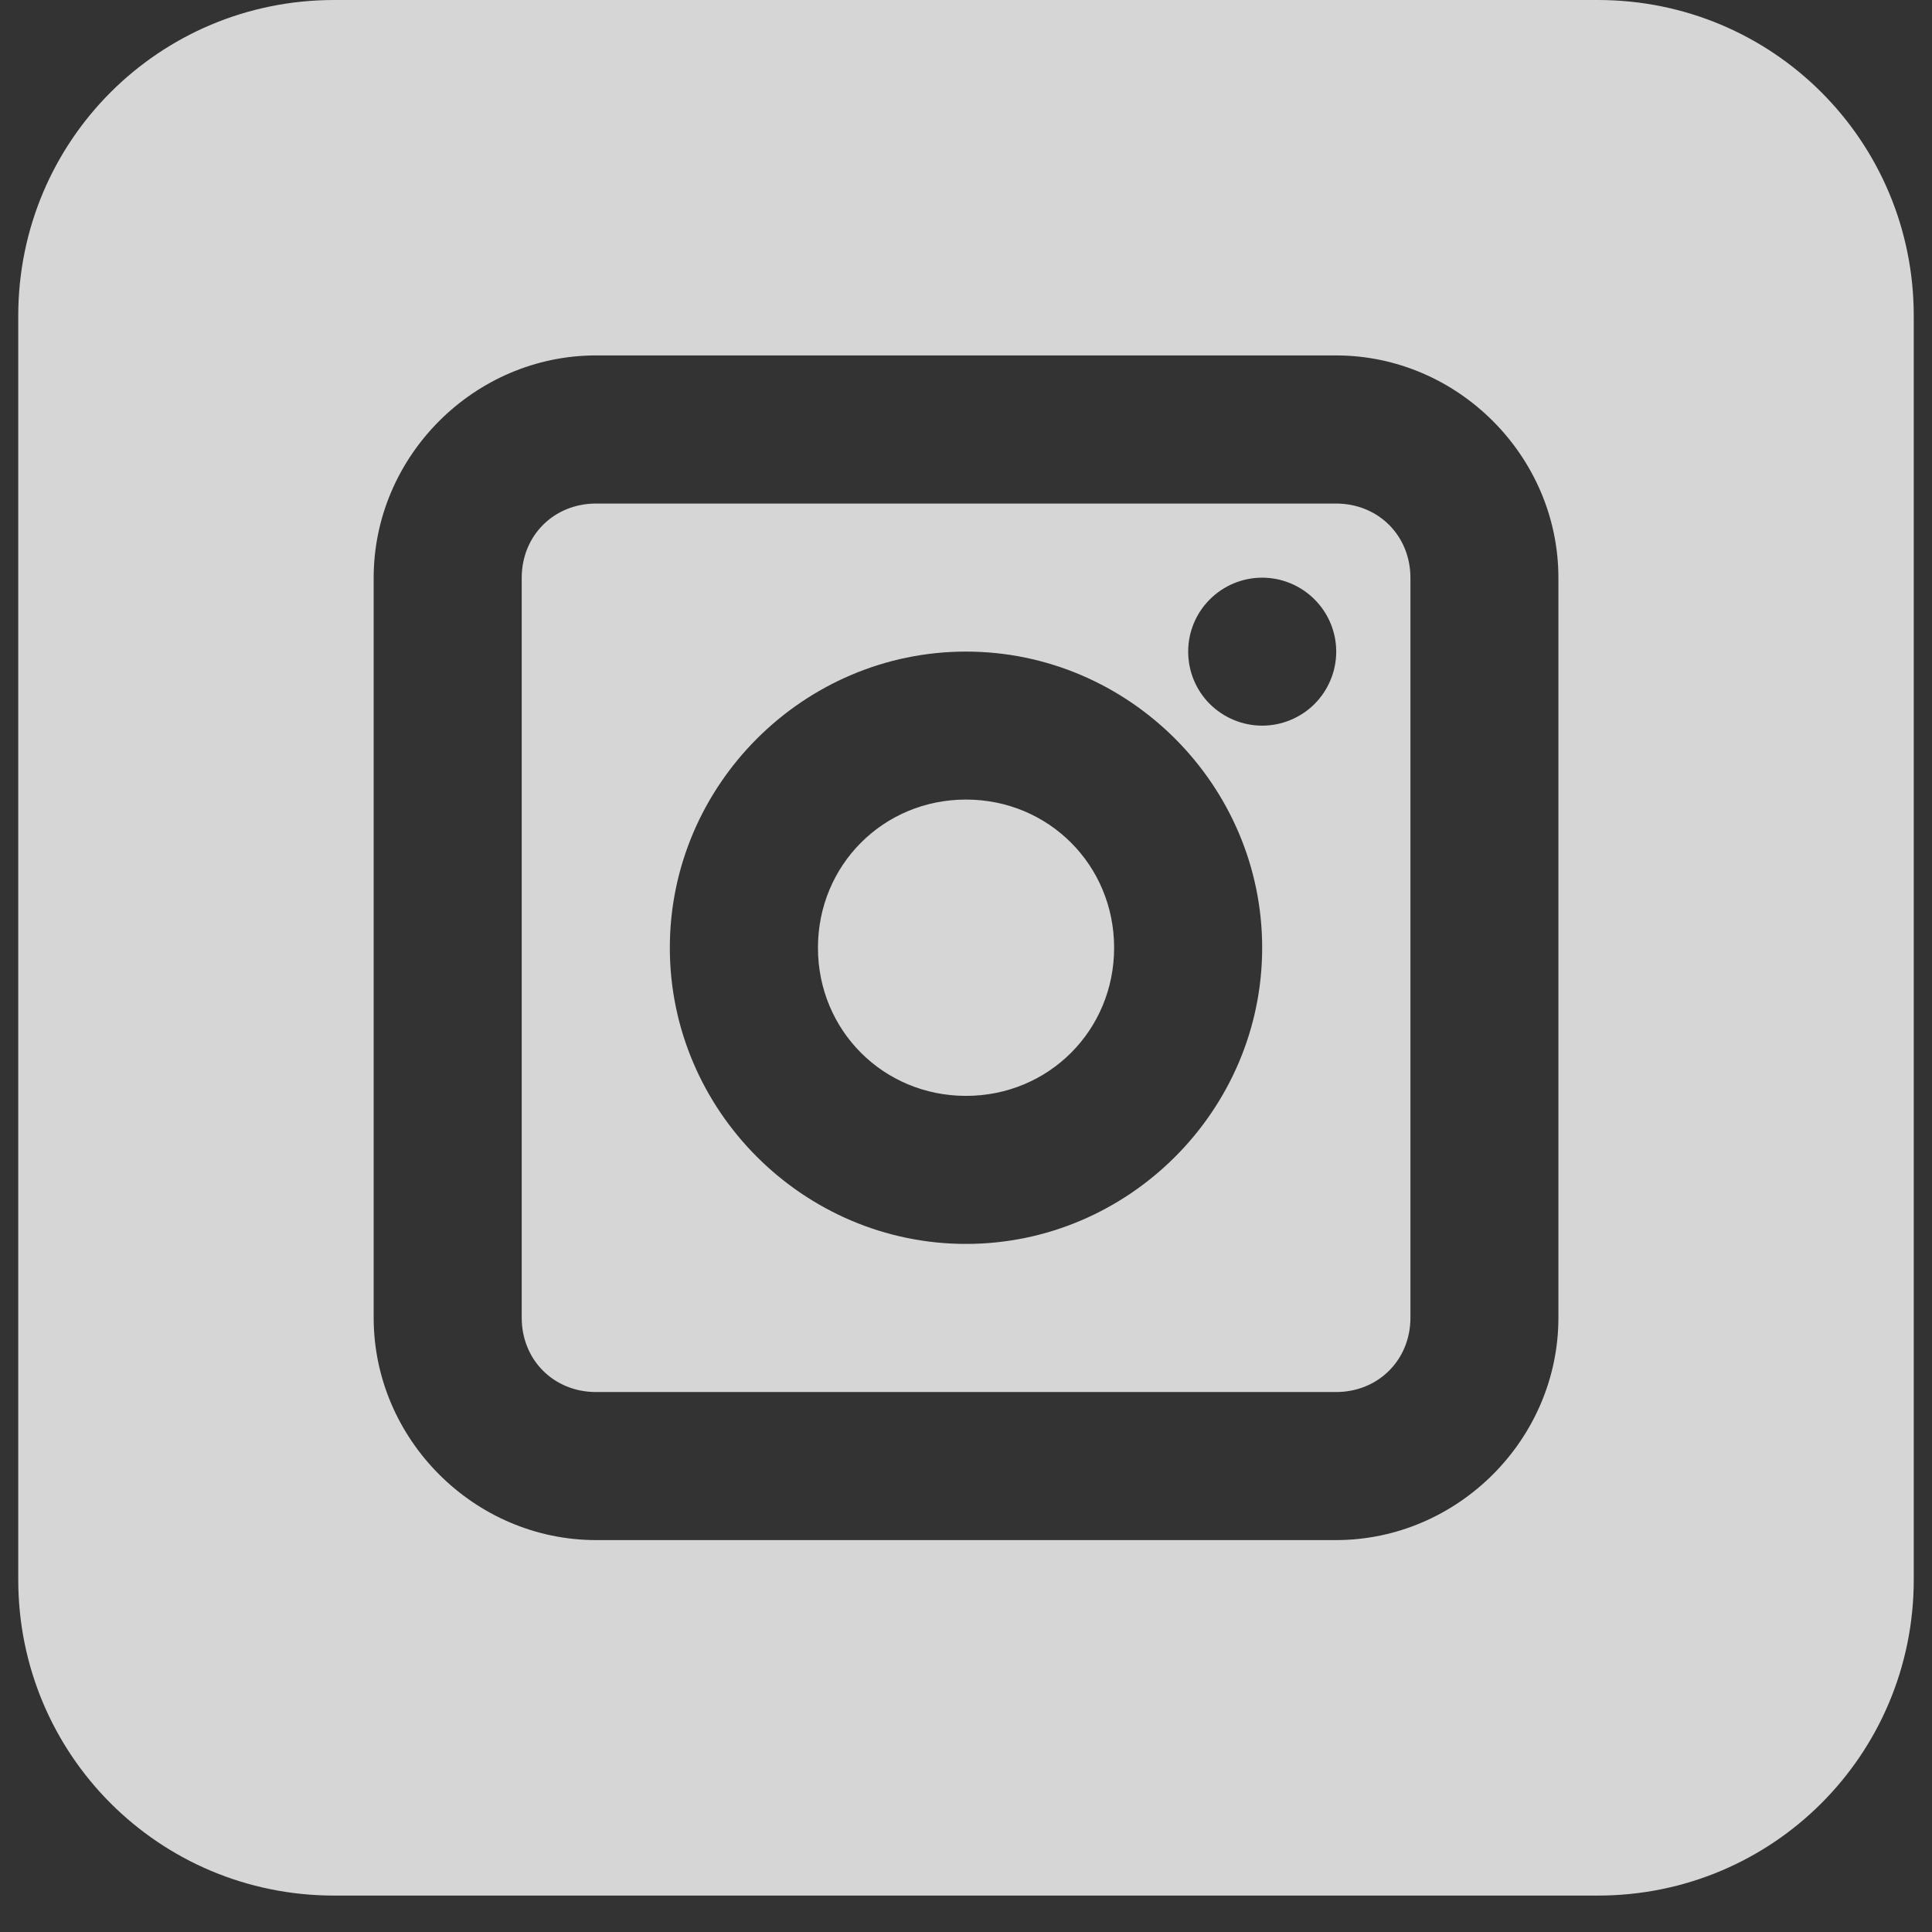 <svg width="27" height="27" viewBox="0 0 27 27" fill="none" xmlns="http://www.w3.org/2000/svg">
<rect x="0" y="0" width="27" height="27" fill="#333333" stroke="none"/>
<g clip-path="url(#clip0)">
<path opacity="0.8" d="M4.67 0C2.224 0 0.255 1.969 0.255 4.415V22.075C0.255 24.521 2.224 26.491 4.67 26.491H22.33C24.776 26.491 26.745 24.521 26.745 22.075V4.415C26.745 1.969 24.776 0 22.33 0H4.67ZM8.331 4.967H18.67C20.371 4.967 21.779 6.374 21.779 8.076V18.415C21.779 20.116 20.371 21.523 18.67 21.523H8.331C6.629 21.523 5.222 20.116 5.222 18.415V8.076C5.222 6.374 6.629 4.967 8.331 4.967ZM8.331 7.037C7.74 7.037 7.291 7.485 7.291 8.076V18.415C7.291 19.006 7.739 19.454 8.331 19.454H18.67C19.261 19.454 19.711 19.006 19.711 18.415V8.076C19.711 7.485 19.261 7.037 18.67 7.037H8.331ZM17.639 8.073C17.913 8.073 18.176 8.182 18.37 8.376C18.564 8.569 18.674 8.832 18.674 9.106C18.674 9.242 18.647 9.377 18.595 9.502C18.543 9.628 18.467 9.742 18.371 9.838C18.275 9.934 18.161 10.01 18.035 10.062C17.91 10.114 17.775 10.141 17.639 10.141C17.503 10.141 17.369 10.114 17.243 10.062C17.118 10.01 17.004 9.934 16.907 9.838C16.811 9.742 16.735 9.628 16.683 9.502C16.631 9.377 16.605 9.242 16.605 9.106C16.605 8.832 16.714 8.569 16.908 8.376C17.102 8.182 17.365 8.073 17.639 8.073ZM13.5 9.106C15.773 9.106 17.639 10.972 17.639 13.245C17.639 15.518 15.773 17.384 13.5 17.384C11.227 17.384 9.361 15.518 9.361 13.245C9.361 10.972 11.227 9.106 13.5 9.106ZM13.5 11.174C12.345 11.174 11.431 12.09 11.431 13.245C11.431 14.4 12.345 15.315 13.5 15.315C14.655 15.315 15.57 14.4 15.57 13.245C15.57 12.09 14.655 11.174 13.5 11.174Z" fill="white"/>
</g>
<defs>
<clipPath id="clip0">
<rect x="0.255" width="26.491" height="26.491" fill="white"/>
</clipPath>
</defs>
</svg>
